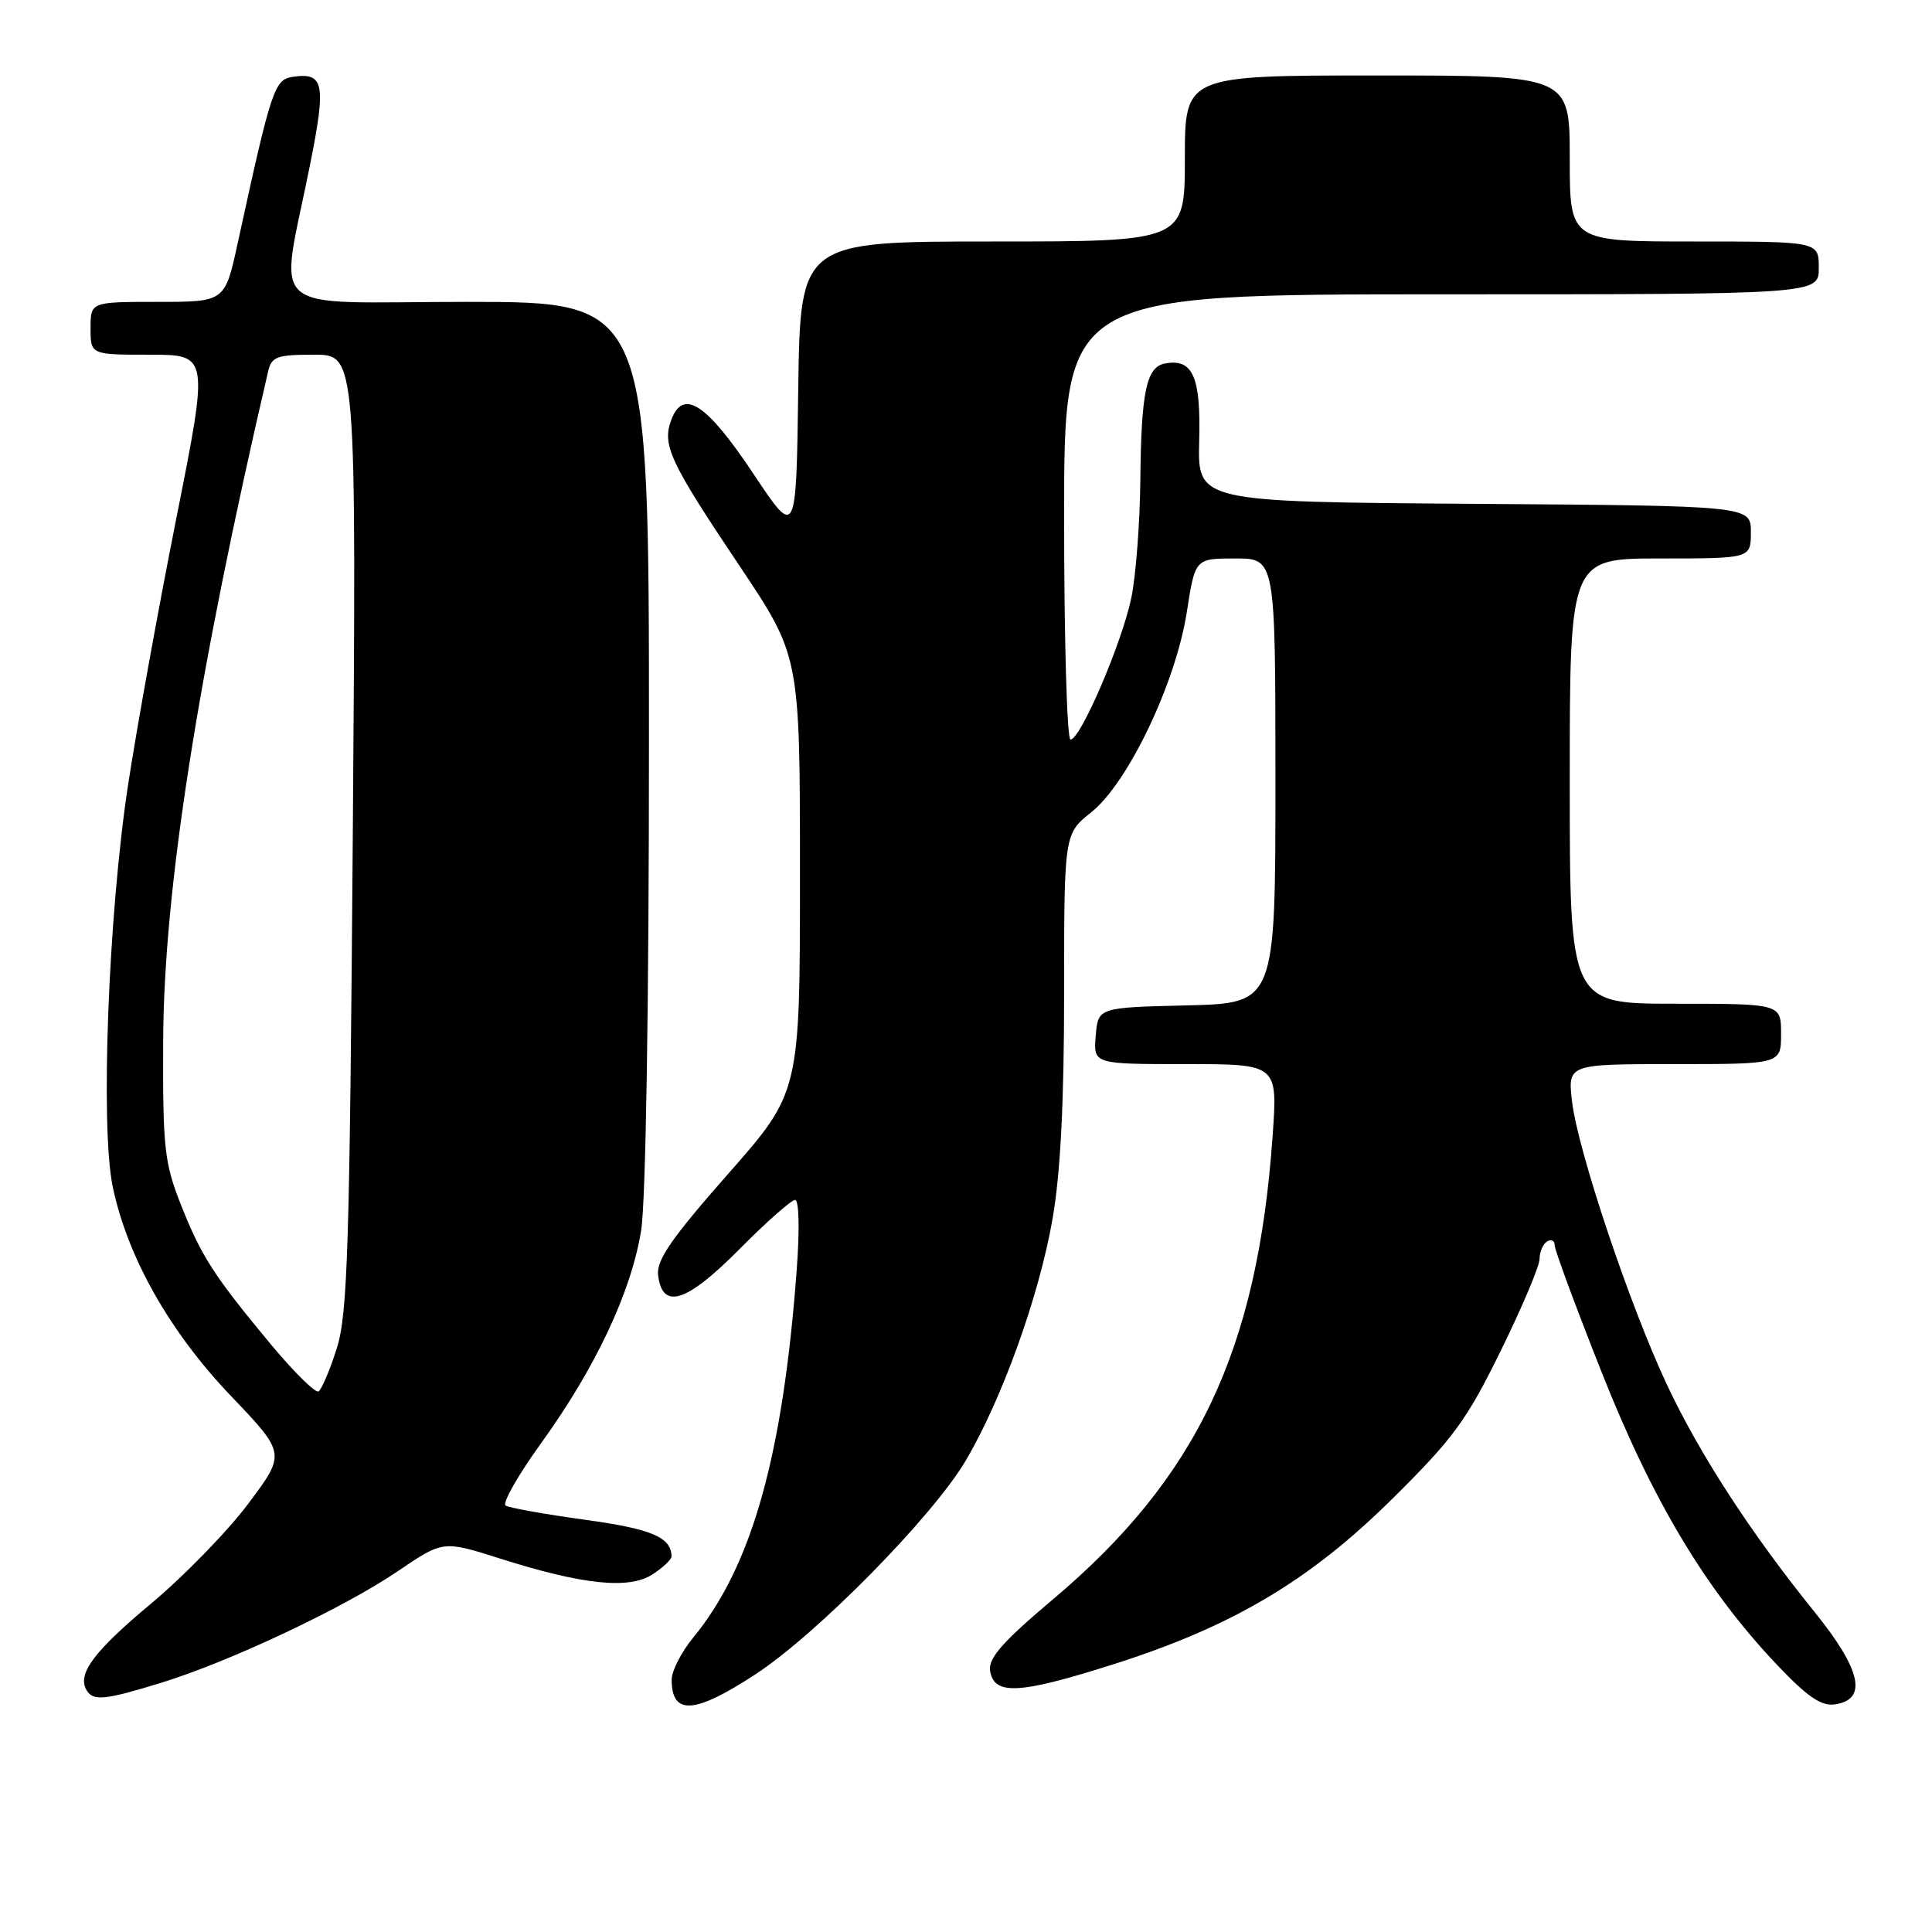 <?xml version="1.0" encoding="UTF-8" standalone="no"?>
<!DOCTYPE svg PUBLIC "-//W3C//DTD SVG 1.1//EN" "http://www.w3.org/Graphics/SVG/1.1/DTD/svg11.dtd" >
<svg xmlns="http://www.w3.org/2000/svg" xmlns:xlink="http://www.w3.org/1999/xlink" version="1.1" viewBox="0 0 256 256">
 <g >
 <path fill="currentColor"
d=" M 100.14 221.83 C 108.31 216.47 123.51 201.02 127.92 193.61 C 132.74 185.48 137.69 171.75 139.47 161.49 C 140.52 155.50 141.00 146.07 141.00 131.62 C 141.00 110.50 141.00 110.50 144.61 107.62 C 149.48 103.73 155.81 90.46 157.26 81.09 C 158.36 74.00 158.36 74.00 163.68 74.00 C 169.00 74.00 169.00 74.00 169.00 103.47 C 169.00 132.94 169.00 132.94 157.25 133.22 C 145.50 133.50 145.50 133.50 145.19 137.25 C 144.88 141.00 144.88 141.00 157.09 141.00 C 169.30 141.00 169.30 141.00 168.63 150.49 C 166.63 178.98 158.62 195.84 139.43 212.00 C 132.90 217.50 130.96 219.70 131.19 221.35 C 131.67 224.66 134.97 224.51 147.30 220.60 C 163.29 215.54 173.53 209.47 184.61 198.48 C 192.59 190.58 194.37 188.14 198.86 178.98 C 201.69 173.22 204.00 167.75 204.00 166.82 C 204.00 165.88 204.45 164.84 205.00 164.50 C 205.55 164.16 206.00 164.39 206.00 165.00 C 206.00 165.62 208.80 173.18 212.22 181.81 C 218.97 198.85 225.97 210.56 235.38 220.51 C 239.47 224.83 241.30 226.09 243.12 225.84 C 247.51 225.22 246.63 221.25 240.42 213.57 C 232.00 203.16 225.16 192.62 220.86 183.44 C 215.93 172.93 209.08 152.48 208.31 146.00 C 207.72 141.00 207.72 141.00 221.86 141.00 C 236.00 141.00 236.00 141.00 236.00 137.00 C 236.00 133.00 236.00 133.00 222.00 133.00 C 208.00 133.00 208.00 133.00 208.00 103.50 C 208.00 74.00 208.00 74.00 220.00 74.00 C 232.00 74.00 232.00 74.00 232.00 70.51 C 232.00 67.02 232.00 67.02 195.35 66.76 C 158.69 66.50 158.69 66.50 158.90 58.42 C 159.13 49.88 158.05 47.46 154.34 48.17 C 151.90 48.64 151.21 51.92 151.10 63.70 C 151.04 69.31 150.51 76.29 149.91 79.20 C 148.69 85.12 143.17 98.00 141.85 98.00 C 141.38 98.00 141.00 84.72 141.00 68.50 C 141.00 39.00 141.00 39.00 191.00 39.00 C 241.00 39.00 241.00 39.00 241.00 35.50 C 241.00 32.00 241.00 32.00 224.50 32.00 C 208.00 32.00 208.00 32.00 208.00 21.00 C 208.00 10.00 208.00 10.00 182.50 10.00 C 157.00 10.00 157.00 10.00 157.00 21.00 C 157.00 32.00 157.00 32.00 131.52 32.00 C 106.04 32.00 106.04 32.00 105.77 51.65 C 105.50 71.30 105.50 71.30 99.84 62.79 C 93.66 53.51 90.54 51.44 88.97 55.58 C 87.69 58.95 88.70 61.12 97.97 74.95 C 106.00 86.94 106.00 86.94 106.00 115.84 C 106.00 144.74 106.00 144.74 96.45 155.58 C 88.97 164.08 86.97 166.97 87.20 168.96 C 87.75 173.63 90.97 172.60 97.97 165.53 C 101.53 161.94 104.85 159.00 105.35 159.00 C 105.88 159.00 105.97 162.87 105.57 168.25 C 103.74 192.90 99.62 207.55 91.86 216.98 C 90.29 218.89 89.00 221.40 89.00 222.56 C 89.00 227.34 92.03 227.14 100.14 221.83 Z  M 21.44 222.95 C 30.56 220.13 45.58 213.04 52.76 208.16 C 58.71 204.12 58.71 204.12 66.24 206.51 C 77.22 210.00 83.38 210.64 86.48 208.60 C 87.87 207.70 88.99 206.63 88.98 206.23 C 88.93 203.69 86.38 202.60 77.55 201.38 C 72.23 200.65 67.49 199.80 67.00 199.50 C 66.52 199.20 68.63 195.48 71.70 191.23 C 78.93 181.21 83.67 171.13 84.96 163.00 C 85.57 159.09 85.99 133.29 85.99 98.25 C 86.00 40.00 86.00 40.00 61.91 40.00 C 34.48 40.00 37.03 42.25 41.13 21.60 C 43.22 11.10 42.92 9.59 38.87 10.17 C 36.35 10.52 35.99 11.60 31.49 32.25 C 29.80 40.00 29.80 40.00 20.90 40.00 C 12.00 40.00 12.00 40.00 12.00 43.50 C 12.00 47.00 12.00 47.00 19.84 47.00 C 27.68 47.00 27.68 47.00 23.35 68.75 C 20.97 80.71 18.10 96.58 16.97 104.00 C 14.35 121.20 13.28 149.35 14.94 157.26 C 16.89 166.59 22.48 176.47 30.60 184.97 C 37.88 192.60 37.88 192.60 32.90 199.24 C 30.16 202.90 24.36 208.86 20.01 212.49 C 12.40 218.84 10.17 221.85 11.49 223.99 C 12.38 225.43 13.93 225.27 21.44 222.95 Z  M 35.92 178.17 C 28.32 169.03 26.65 166.44 23.92 159.50 C 21.78 154.07 21.56 152.02 21.62 138.00 C 21.70 117.98 26.15 89.52 35.52 49.25 C 35.98 47.25 36.65 47.00 41.63 47.00 C 47.22 47.00 47.22 47.00 46.75 110.25 C 46.33 165.60 46.07 174.15 44.61 178.71 C 43.70 181.57 42.61 184.12 42.21 184.37 C 41.80 184.62 38.97 181.83 35.92 178.17 Z "/>
</g>
</svg>